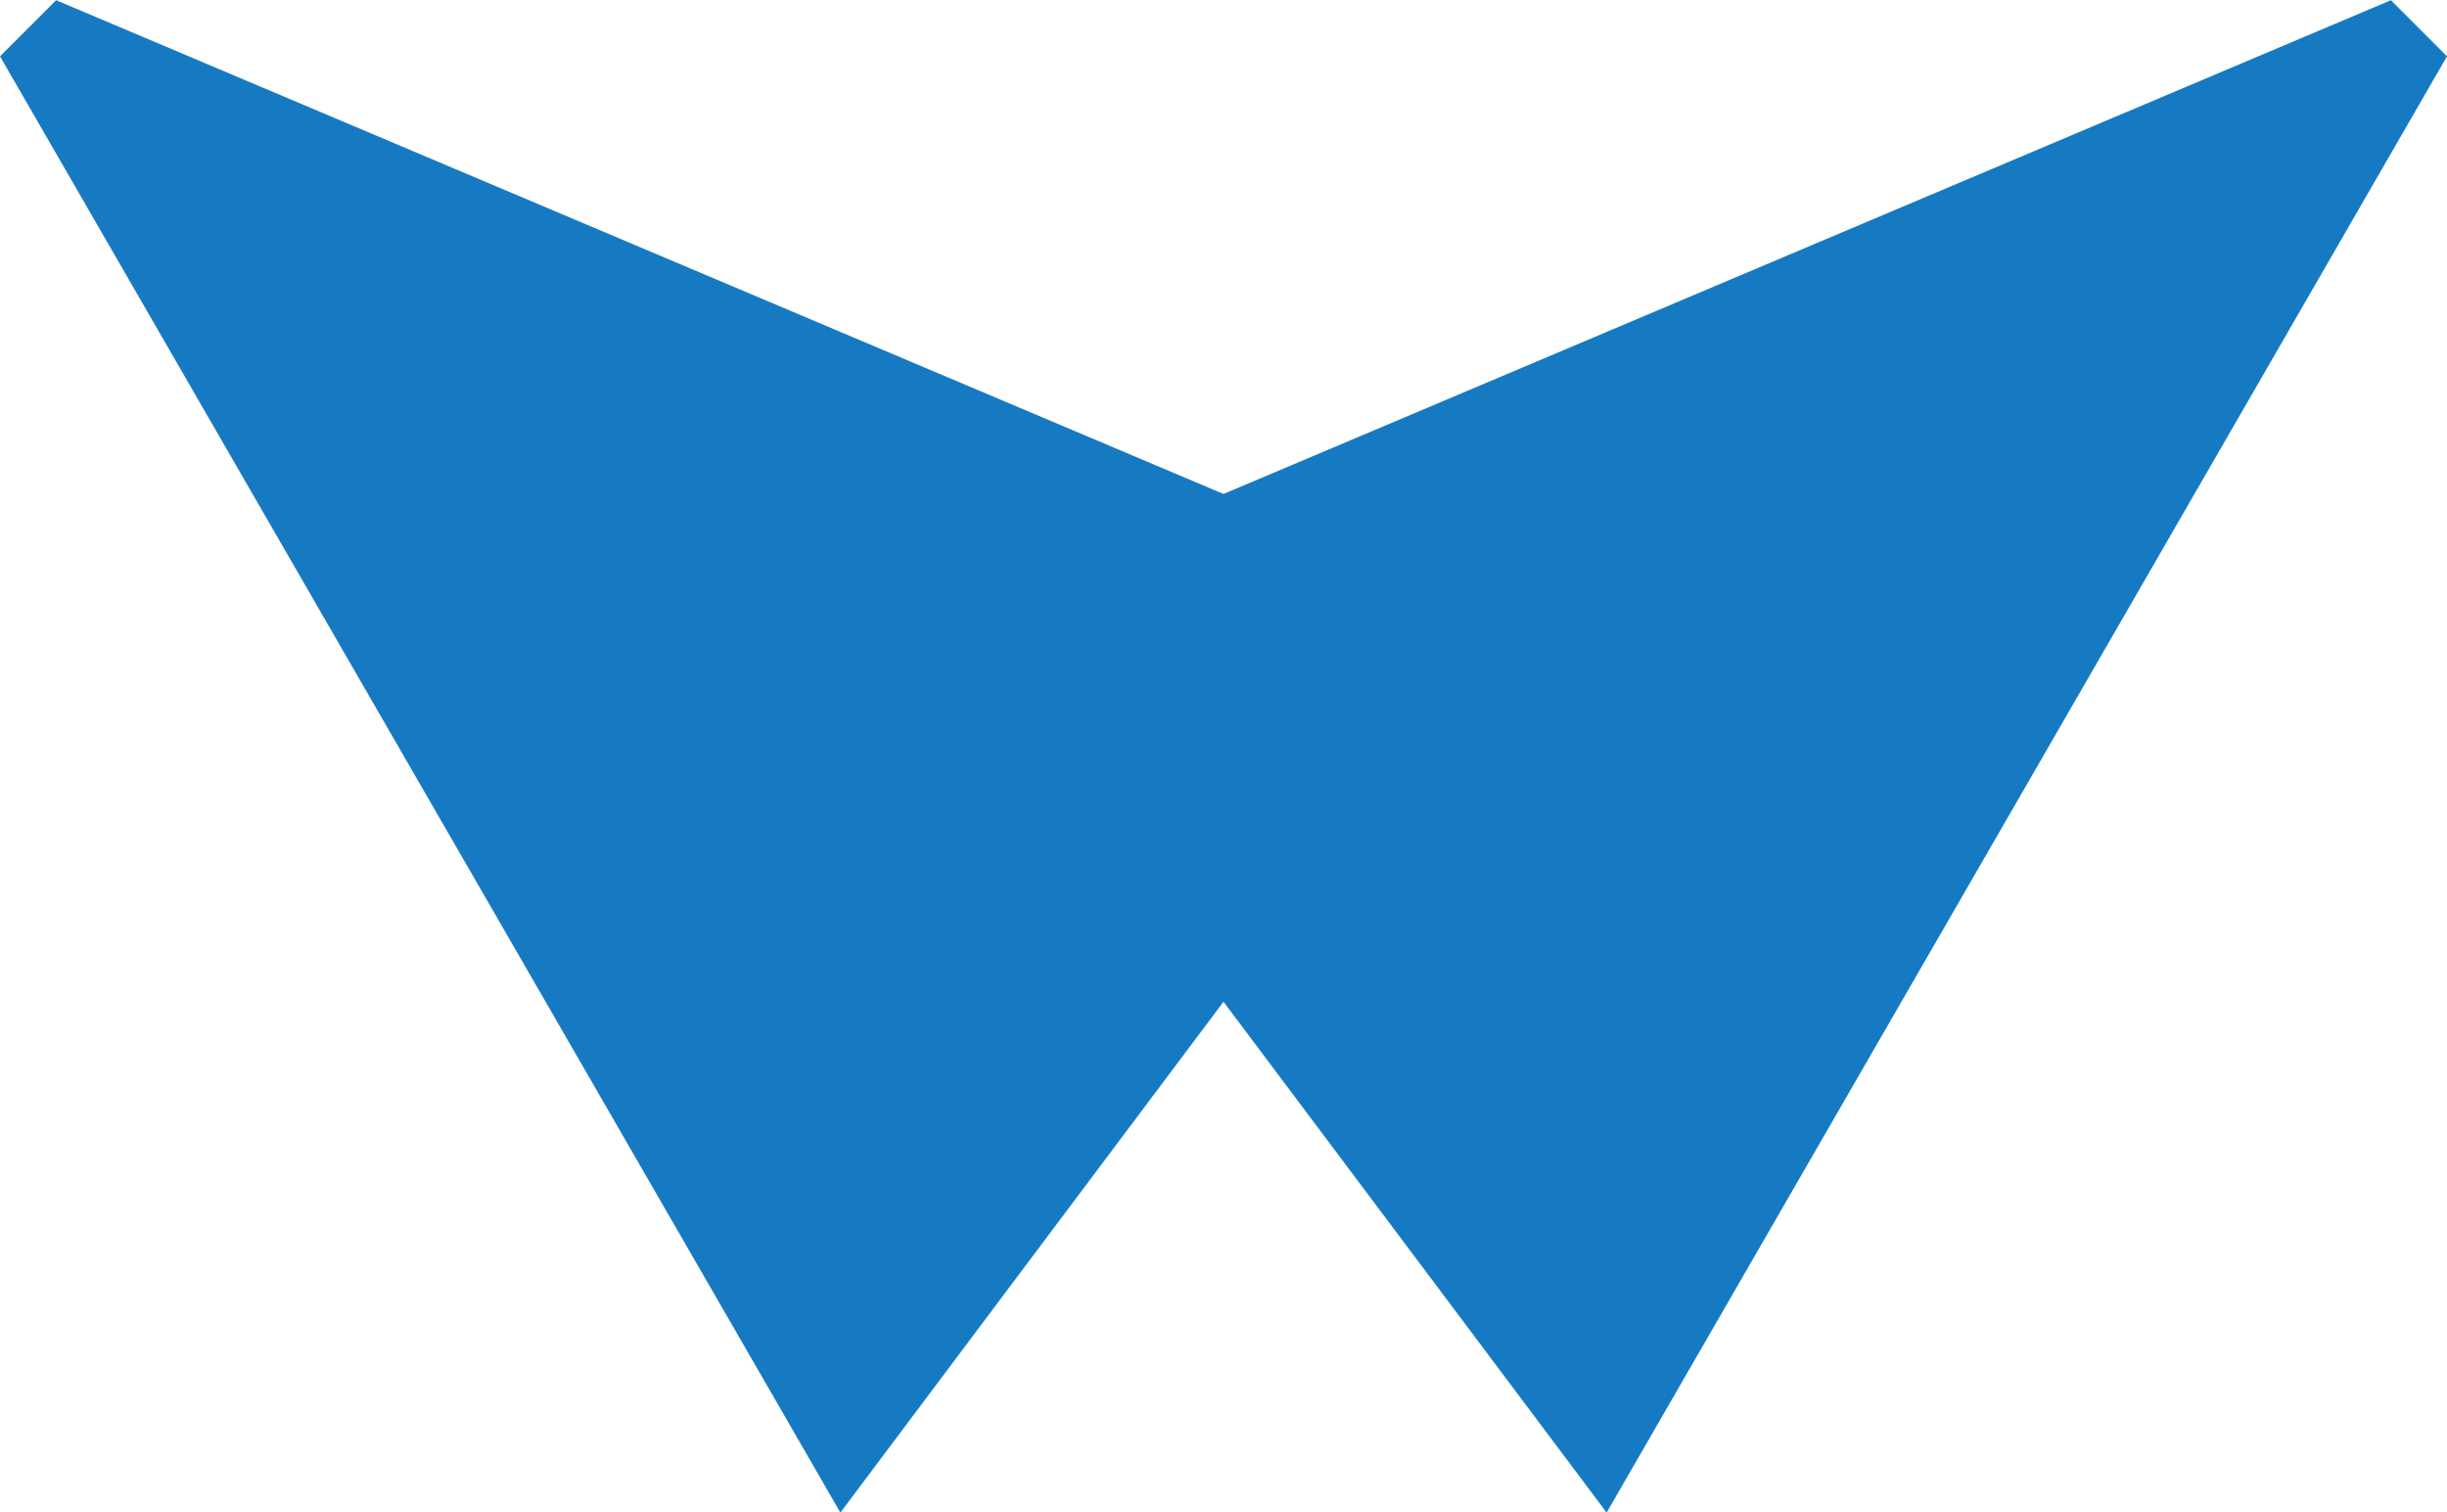 <?xml version="1.0" encoding="UTF-8" standalone="no"?>
<!-- Created with Inkscape (http://www.inkscape.org/) -->

<svg
        width="11.557mm"
        height="7.144mm"
        viewBox="0 0 11.557 7.144"
        version="1.1"
        id="svg10012"
        xmlns="http://www.w3.org/2000/svg"
>
    <defs
            id="defs10009"/>
    <g
            id="layer1"
            transform="translate(-77.076,-161.066)">
        <path
                style="fill:#167ac3;fill-opacity:1;stroke:none;stroke-width:0.265px;stroke-linecap:butt;stroke-linejoin:miter;stroke-opacity:1"
                d="m 81.489,163.977 6.879,-2.91 0.265,0.265 -3.969,6.879 z"
                id="path3256"/>
        <path
                style="fill:#167ac3;fill-opacity:1;stroke:none;stroke-width:0.265px;stroke-linecap:butt;stroke-linejoin:miter;stroke-opacity:1"
                d="m 84.22,163.977 -6.879,-2.91 -0.265,0.265 3.969,6.879 z"
                id="path11249"/>
    </g>
</svg>
